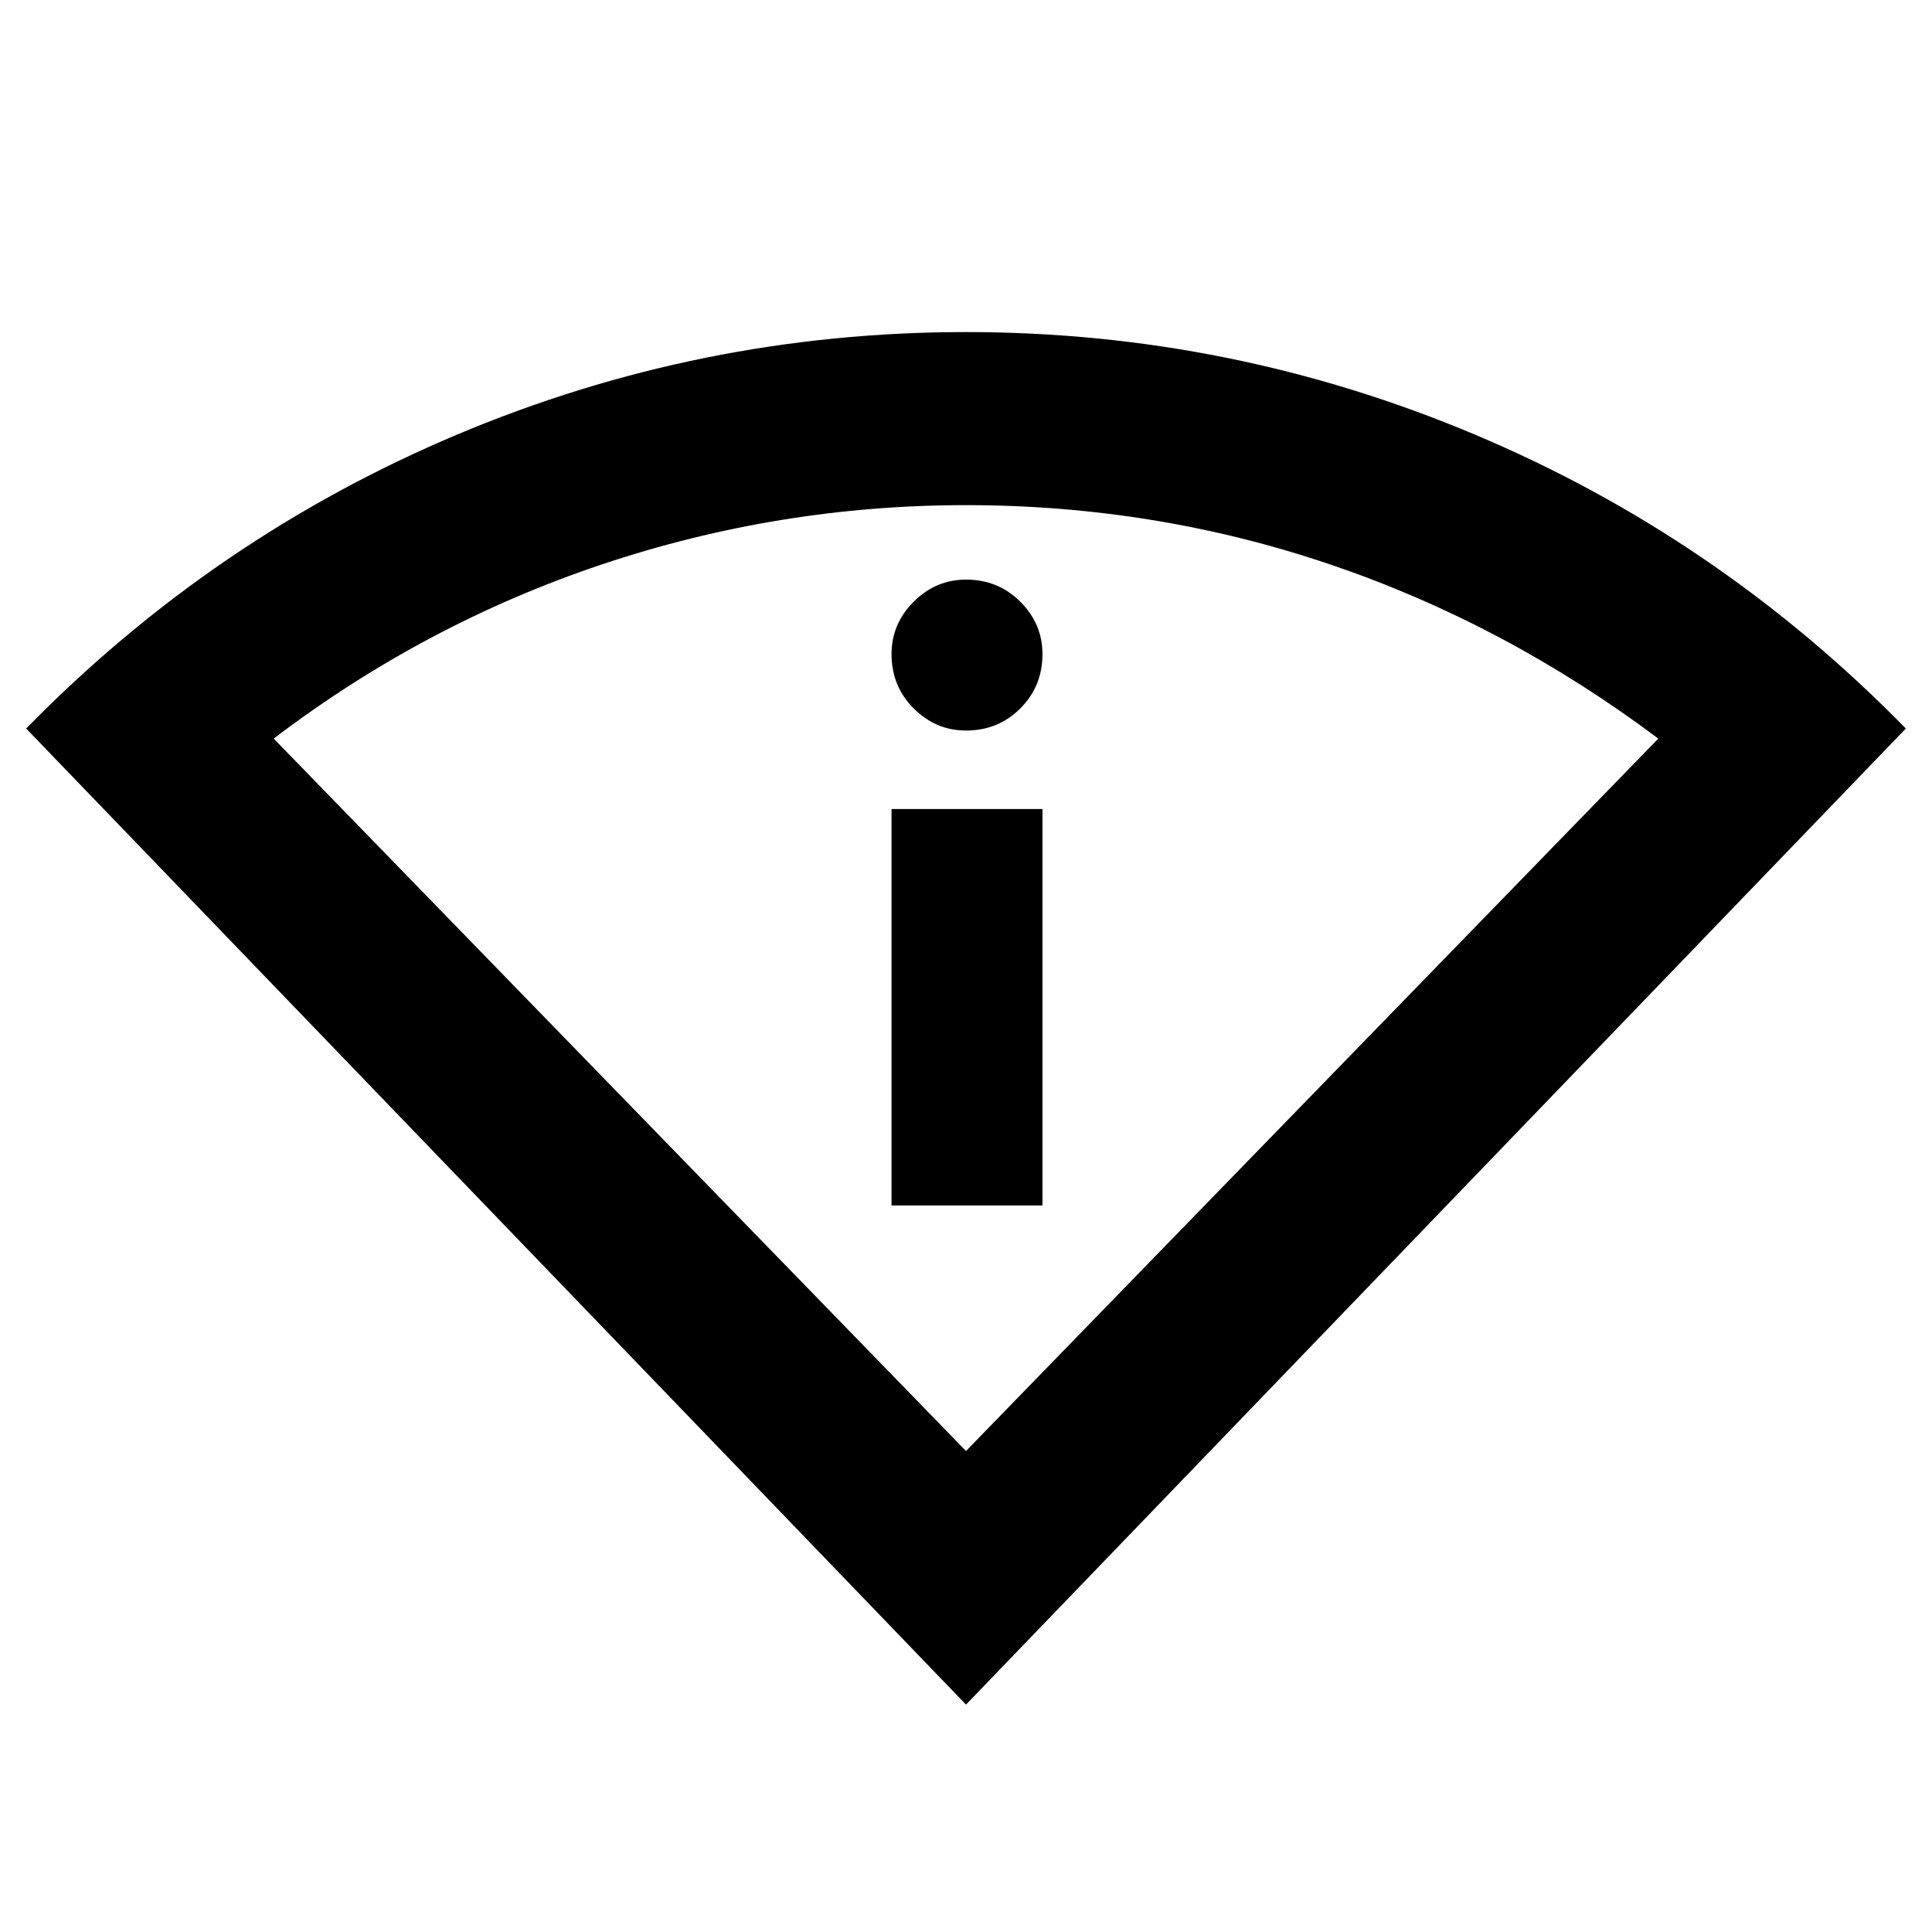 <svg xmlns="http://www.w3.org/2000/svg" height="24" width="24"><path d="M12 21.175.325 9.05Q2.65 6.675 5.675 5.4 8.7 4.125 12 4.125q3.3 0 6.325 1.275 3.025 1.275 5.35 3.65Zm0-3.15 8.6-8.85q-1.9-1.425-4.075-2.163Q14.35 6.275 12 6.275q-2.325 0-4.525.737-2.2.738-4.075 2.163Zm-.925-3.05V10.05h1.875v4.925Zm.925-5.9q-.375 0-.65-.275t-.275-.675q0-.375.275-.65T12 7.2q.4 0 .675.275t.275.65q0 .4-.275.675T12 9.075Z"/></svg>